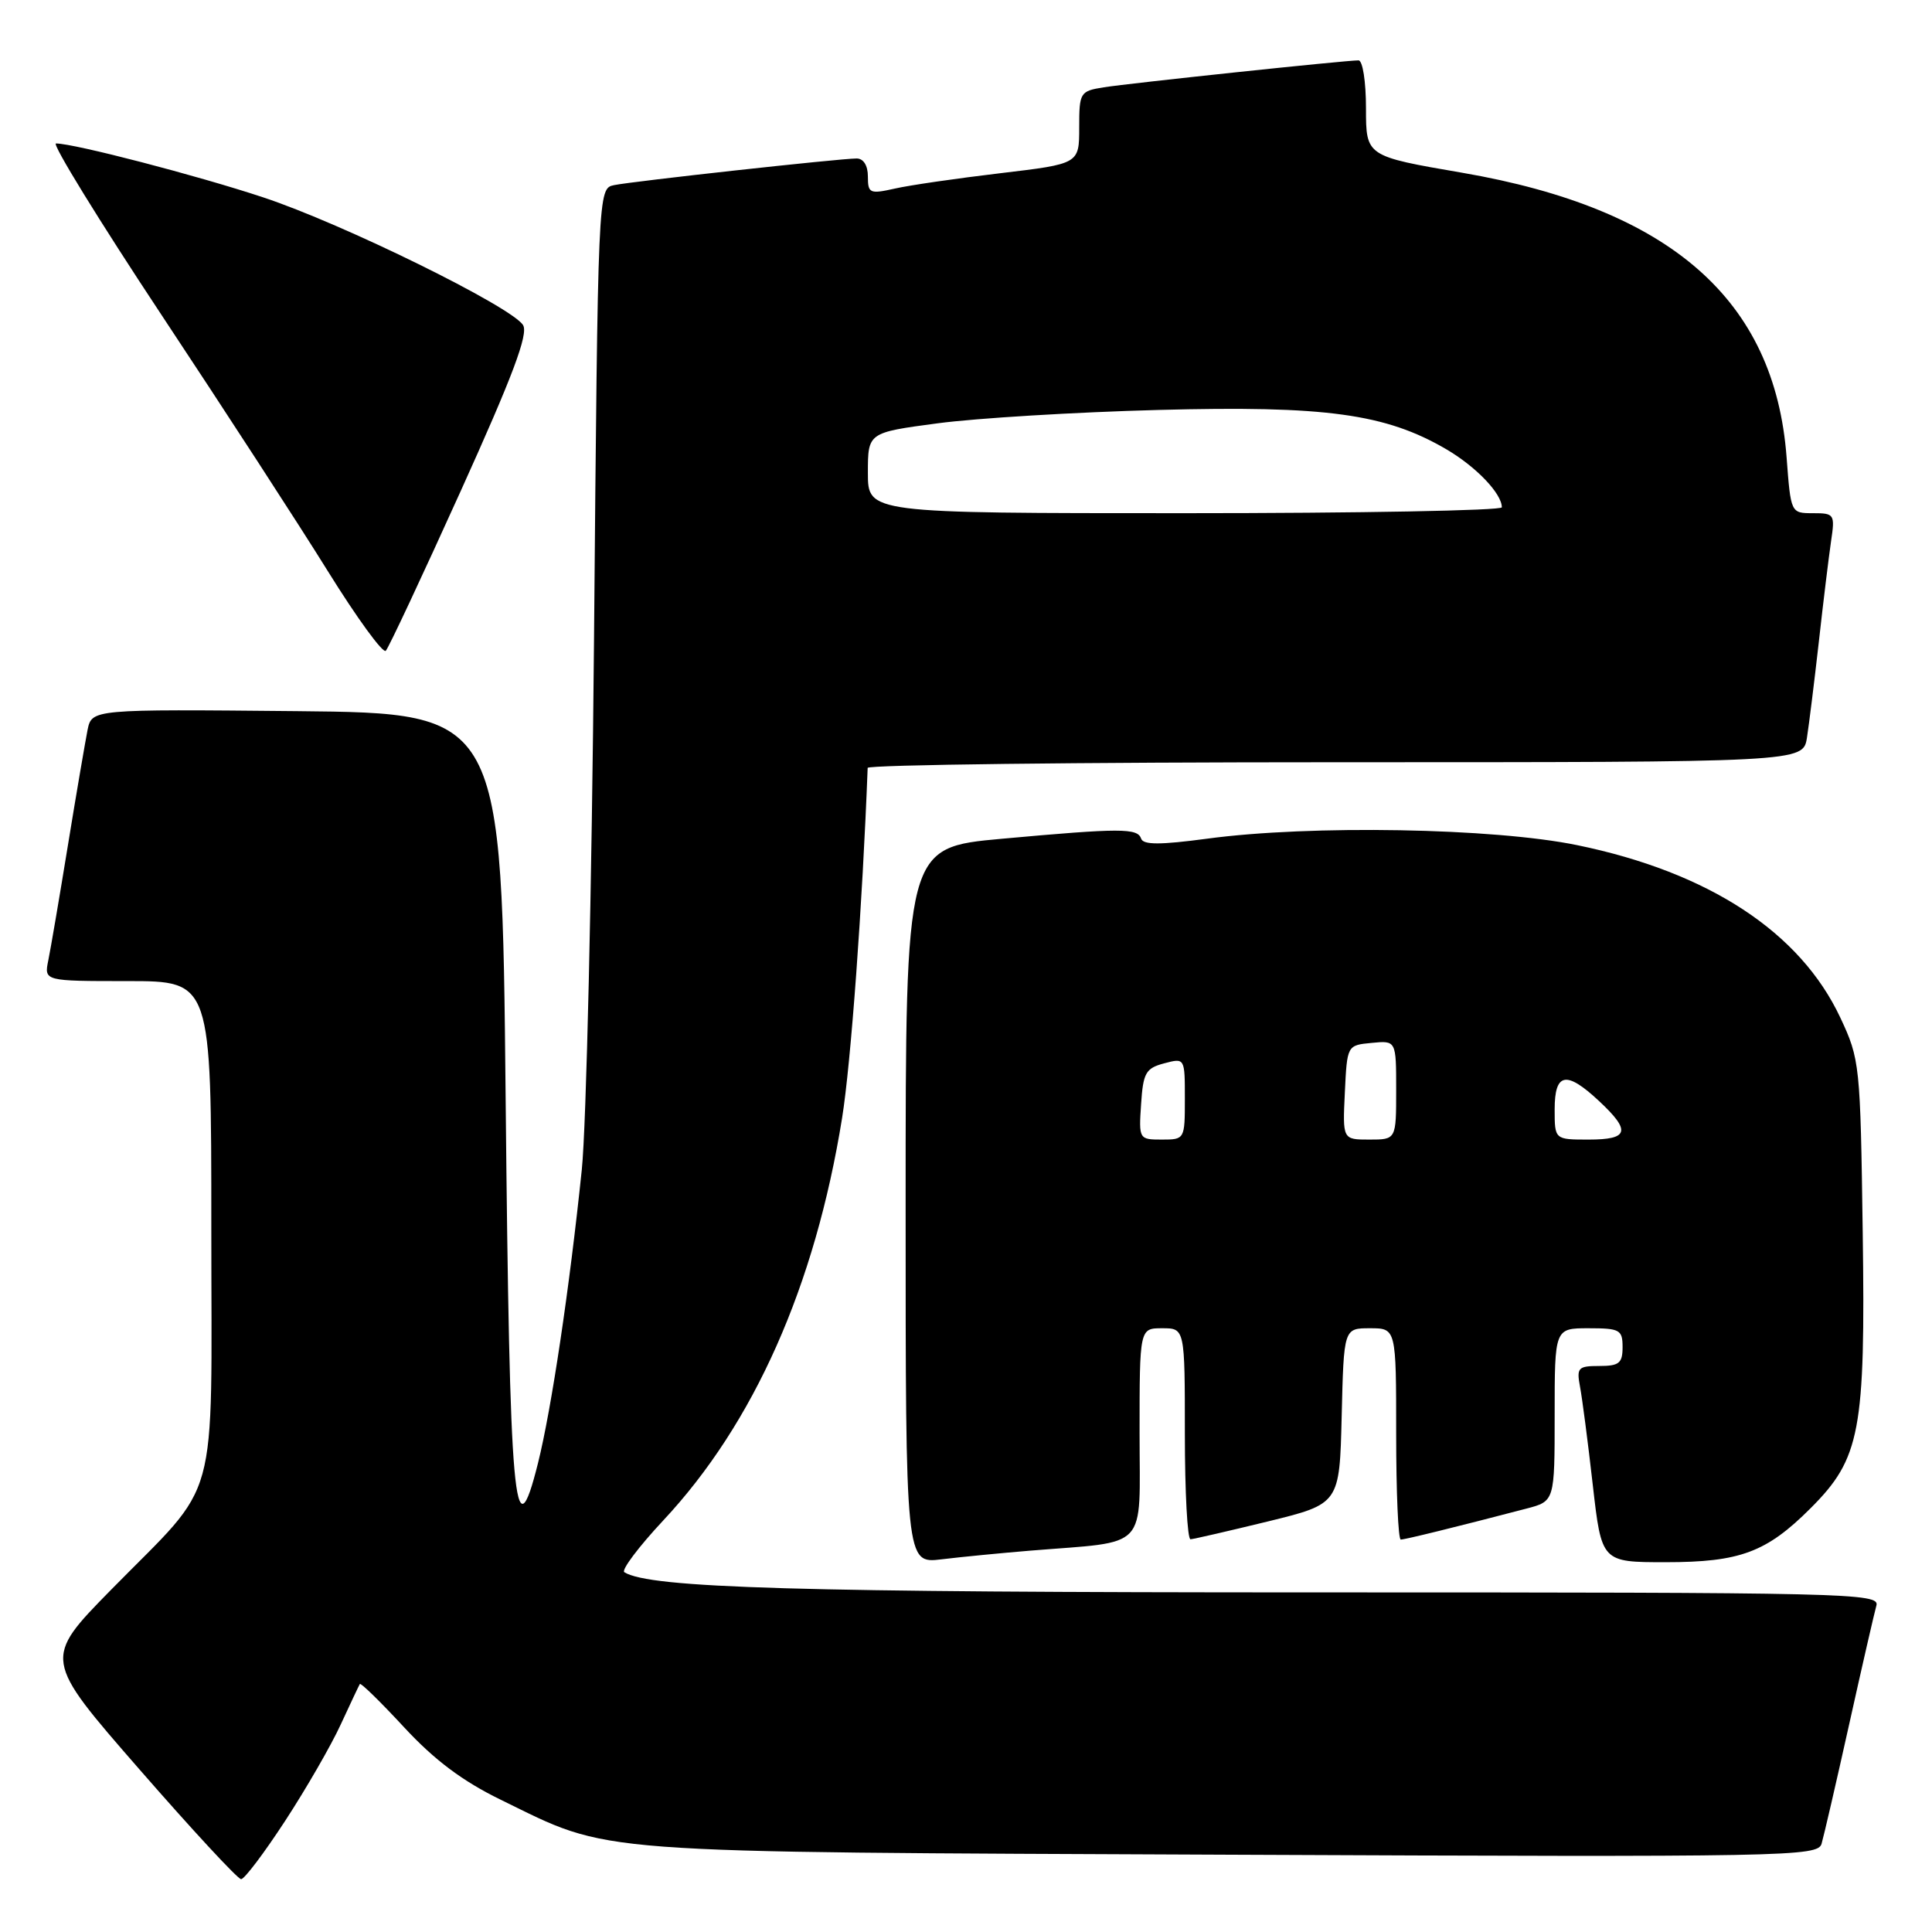 <?xml version="1.0" encoding="UTF-8" standalone="no"?>
<!DOCTYPE svg PUBLIC "-//W3C//DTD SVG 1.1//EN" "http://www.w3.org/Graphics/SVG/1.1/DTD/svg11.dtd" >
<svg xmlns="http://www.w3.org/2000/svg" xmlns:xlink="http://www.w3.org/1999/xlink" version="1.1" viewBox="0 0 256 256">
 <g >
 <path fill="currentColor"
d=" M 37.80 241.25 C 40.58 236.99 43.89 231.25 45.15 228.50 C 46.42 225.75 47.56 223.34 47.68 223.14 C 47.80 222.94 50.44 225.52 53.55 228.88 C 57.57 233.22 61.29 236.01 66.36 238.48 C 81.17 245.71 76.90 245.39 163.17 245.76 C 237.18 246.08 240.86 246.01 241.37 244.30 C 241.66 243.31 243.31 236.20 245.02 228.50 C 246.73 220.80 248.36 213.71 248.63 212.75 C 249.11 211.09 245.09 211.00 174.14 211.00 C 105.56 211.00 86.13 210.43 82.73 208.33 C 82.29 208.06 84.61 204.97 87.89 201.46 C 99.90 188.62 108.00 170.39 111.58 148.15 C 112.75 140.90 114.28 119.89 114.97 101.75 C 114.99 101.34 142.88 101.00 176.95 101.00 C 238.91 101.00 238.91 101.00 239.43 97.75 C 239.71 95.96 240.42 90.22 241.01 85.00 C 241.59 79.78 242.32 73.81 242.62 71.75 C 243.16 68.14 243.07 68.00 240.23 68.00 C 237.29 68.00 237.29 68.00 236.73 60.56 C 235.15 39.73 221.37 27.65 193.75 22.89 C 181.00 20.70 181.00 20.70 181.00 14.35 C 181.00 10.80 180.56 8.00 180.01 8.00 C 178.26 8.00 149.63 11.03 146.25 11.57 C 143.11 12.07 143.00 12.25 143.00 16.90 C 143.00 21.71 143.00 21.71 132.56 22.95 C 126.82 23.63 120.52 24.54 118.56 24.99 C 115.25 25.73 115.00 25.62 115.00 23.39 C 115.00 21.94 114.42 21.00 113.51 21.00 C 111.30 21.00 83.84 24.02 81.37 24.53 C 79.23 24.98 79.23 24.98 78.71 84.74 C 78.42 117.61 77.69 149.22 77.09 155.00 C 75.46 170.74 73.07 186.72 71.29 193.86 C 68.14 206.47 67.53 199.59 67.00 145.50 C 66.50 94.50 66.50 94.50 39.33 94.23 C 12.17 93.97 12.17 93.97 11.60 96.73 C 11.30 98.26 10.12 105.12 9.00 112.00 C 7.88 118.88 6.71 125.74 6.40 127.25 C 5.84 130.00 5.84 130.00 16.92 130.00 C 28.00 130.00 28.00 130.00 28.00 162.60 C 28.00 200.51 29.30 195.80 14.71 210.66 C 5.72 219.82 5.72 219.82 18.44 234.41 C 25.43 242.43 31.51 249.00 31.95 249.00 C 32.39 249.00 35.02 245.51 37.80 241.25 Z  M 136.50 205.47 C 152.40 204.17 151.00 205.67 151.00 189.91 C 151.00 176.00 151.00 176.00 154.00 176.00 C 157.00 176.00 157.00 176.00 157.00 190.00 C 157.00 197.70 157.34 203.98 157.75 203.96 C 158.16 203.94 162.78 202.87 168.00 201.60 C 177.50 199.27 177.50 199.27 177.78 187.64 C 178.06 176.00 178.06 176.00 181.53 176.00 C 185.00 176.00 185.00 176.00 185.00 190.00 C 185.00 197.70 185.27 204.00 185.61 204.00 C 186.16 204.00 192.84 202.36 202.25 199.90 C 206.00 198.92 206.00 198.92 206.00 187.46 C 206.00 176.00 206.00 176.00 210.50 176.00 C 214.63 176.00 215.00 176.20 215.00 178.50 C 215.00 180.63 214.54 181.00 211.92 181.00 C 209.10 181.00 208.89 181.23 209.36 183.75 C 209.65 185.26 210.41 191.11 211.05 196.75 C 212.22 207.00 212.22 207.00 220.71 207.00 C 230.56 207.00 234.08 205.69 239.93 199.83 C 246.50 193.26 247.19 189.64 246.82 163.29 C 246.51 141.04 246.44 140.36 243.85 134.84 C 238.54 123.52 226.44 115.58 209.00 111.99 C 197.95 109.71 173.66 109.28 159.95 111.13 C 153.75 111.96 151.49 111.96 151.21 111.13 C 150.74 109.71 148.52 109.71 132.75 111.14 C 120.00 112.30 120.00 112.30 120.00 159.74 C 120.00 207.19 120.00 207.19 124.75 206.62 C 127.36 206.30 132.65 205.79 136.50 205.47 Z  M 61.04 65.08 C 67.95 49.81 70.03 44.27 69.31 43.08 C 67.81 40.65 45.38 29.62 34.87 26.15 C 26.12 23.25 9.86 19.02 7.42 19.01 C 6.83 19.00 13.13 29.24 21.42 41.76 C 29.71 54.27 39.64 69.56 43.47 75.73 C 47.31 81.91 50.75 86.63 51.12 86.23 C 51.50 85.83 55.96 76.31 61.04 65.08 Z  M 115.00 62.66 C 115.00 57.32 115.00 57.32 124.25 56.09 C 129.34 55.41 142.50 54.61 153.50 54.32 C 175.66 53.73 183.61 54.82 191.68 59.55 C 195.61 61.86 199.00 65.41 199.00 67.22 C 199.00 67.65 180.10 68.00 157.00 68.00 C 115.00 68.00 115.00 68.00 115.00 62.66 Z  M 151.20 146.32 C 151.47 142.16 151.81 141.55 154.25 140.90 C 157.00 140.17 157.00 140.17 157.00 145.59 C 157.00 150.96 156.98 151.00 153.95 151.00 C 150.93 151.00 150.89 150.94 151.20 146.32 Z  M 178.20 144.75 C 178.50 138.50 178.50 138.50 181.75 138.19 C 185.00 137.87 185.00 137.87 185.00 144.44 C 185.00 151.00 185.00 151.00 181.45 151.00 C 177.90 151.00 177.90 151.00 178.20 144.75 Z  M 206.00 147.00 C 206.00 142.12 207.54 141.83 211.89 145.90 C 216.14 149.87 215.84 151.00 210.50 151.00 C 206.00 151.00 206.00 151.00 206.00 147.00 Z "/>
</g>
</svg>